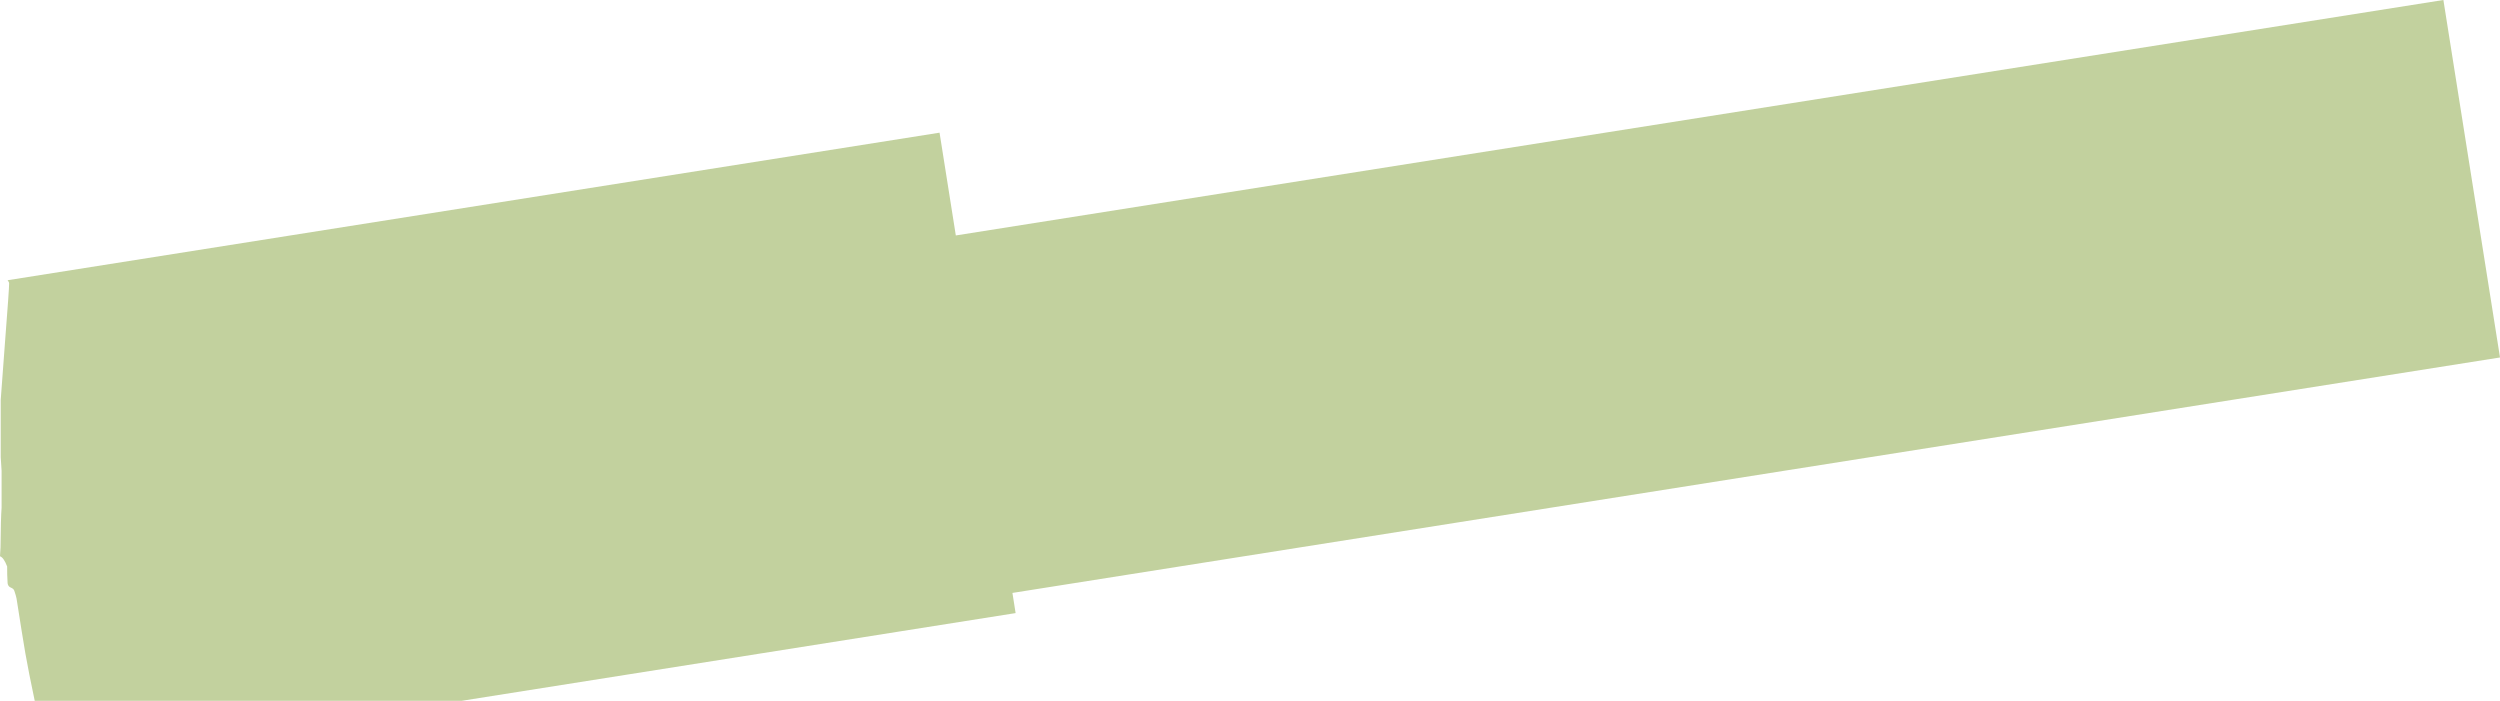 <?xml version="1.0" encoding="UTF-8" standalone="no"?>
<svg xmlns:ffdec="https://www.free-decompiler.com/flash" xmlns:xlink="http://www.w3.org/1999/xlink" ffdec:objectType="shape" height="529.8px" width="1890.0px" xmlns="http://www.w3.org/2000/svg">
  <g transform="matrix(1.0, 0.0, 0.0, 1.0, 639.15, 297.95)">
    <path d="M1250.85 -27.7 L126.25 150.3 128.65 165.55 -290.05 231.85 -612.9 231.85 -616.95 212.1 Q-620.05 196.6 -622.75 179.2 L-626.65 154.5 Q-627.0 152.65 -628.3 148.75 -628.8 147.1 -631.0 146.25 -633.05 145.45 -633.4 143.0 L-633.7 136.5 -633.75 130.3 Q-636.35 123.5 -639.15 122.6 L-638.75 115.9 Q-638.55 93.35 -637.95 86.0 L-637.95 57.9 -638.6 47.75 -638.6 4.3 -635.2 -41.45 Q-632.25 -79.2 -632.25 -83.6 -632.25 -84.7 -633.4 -86.1 L71.15 -197.65 83.45 -119.95 1208.05 -297.95 1250.85 -27.7" fill="#c2d19e" fill-rule="evenodd" stroke="none"/>
  </g>
</svg>

